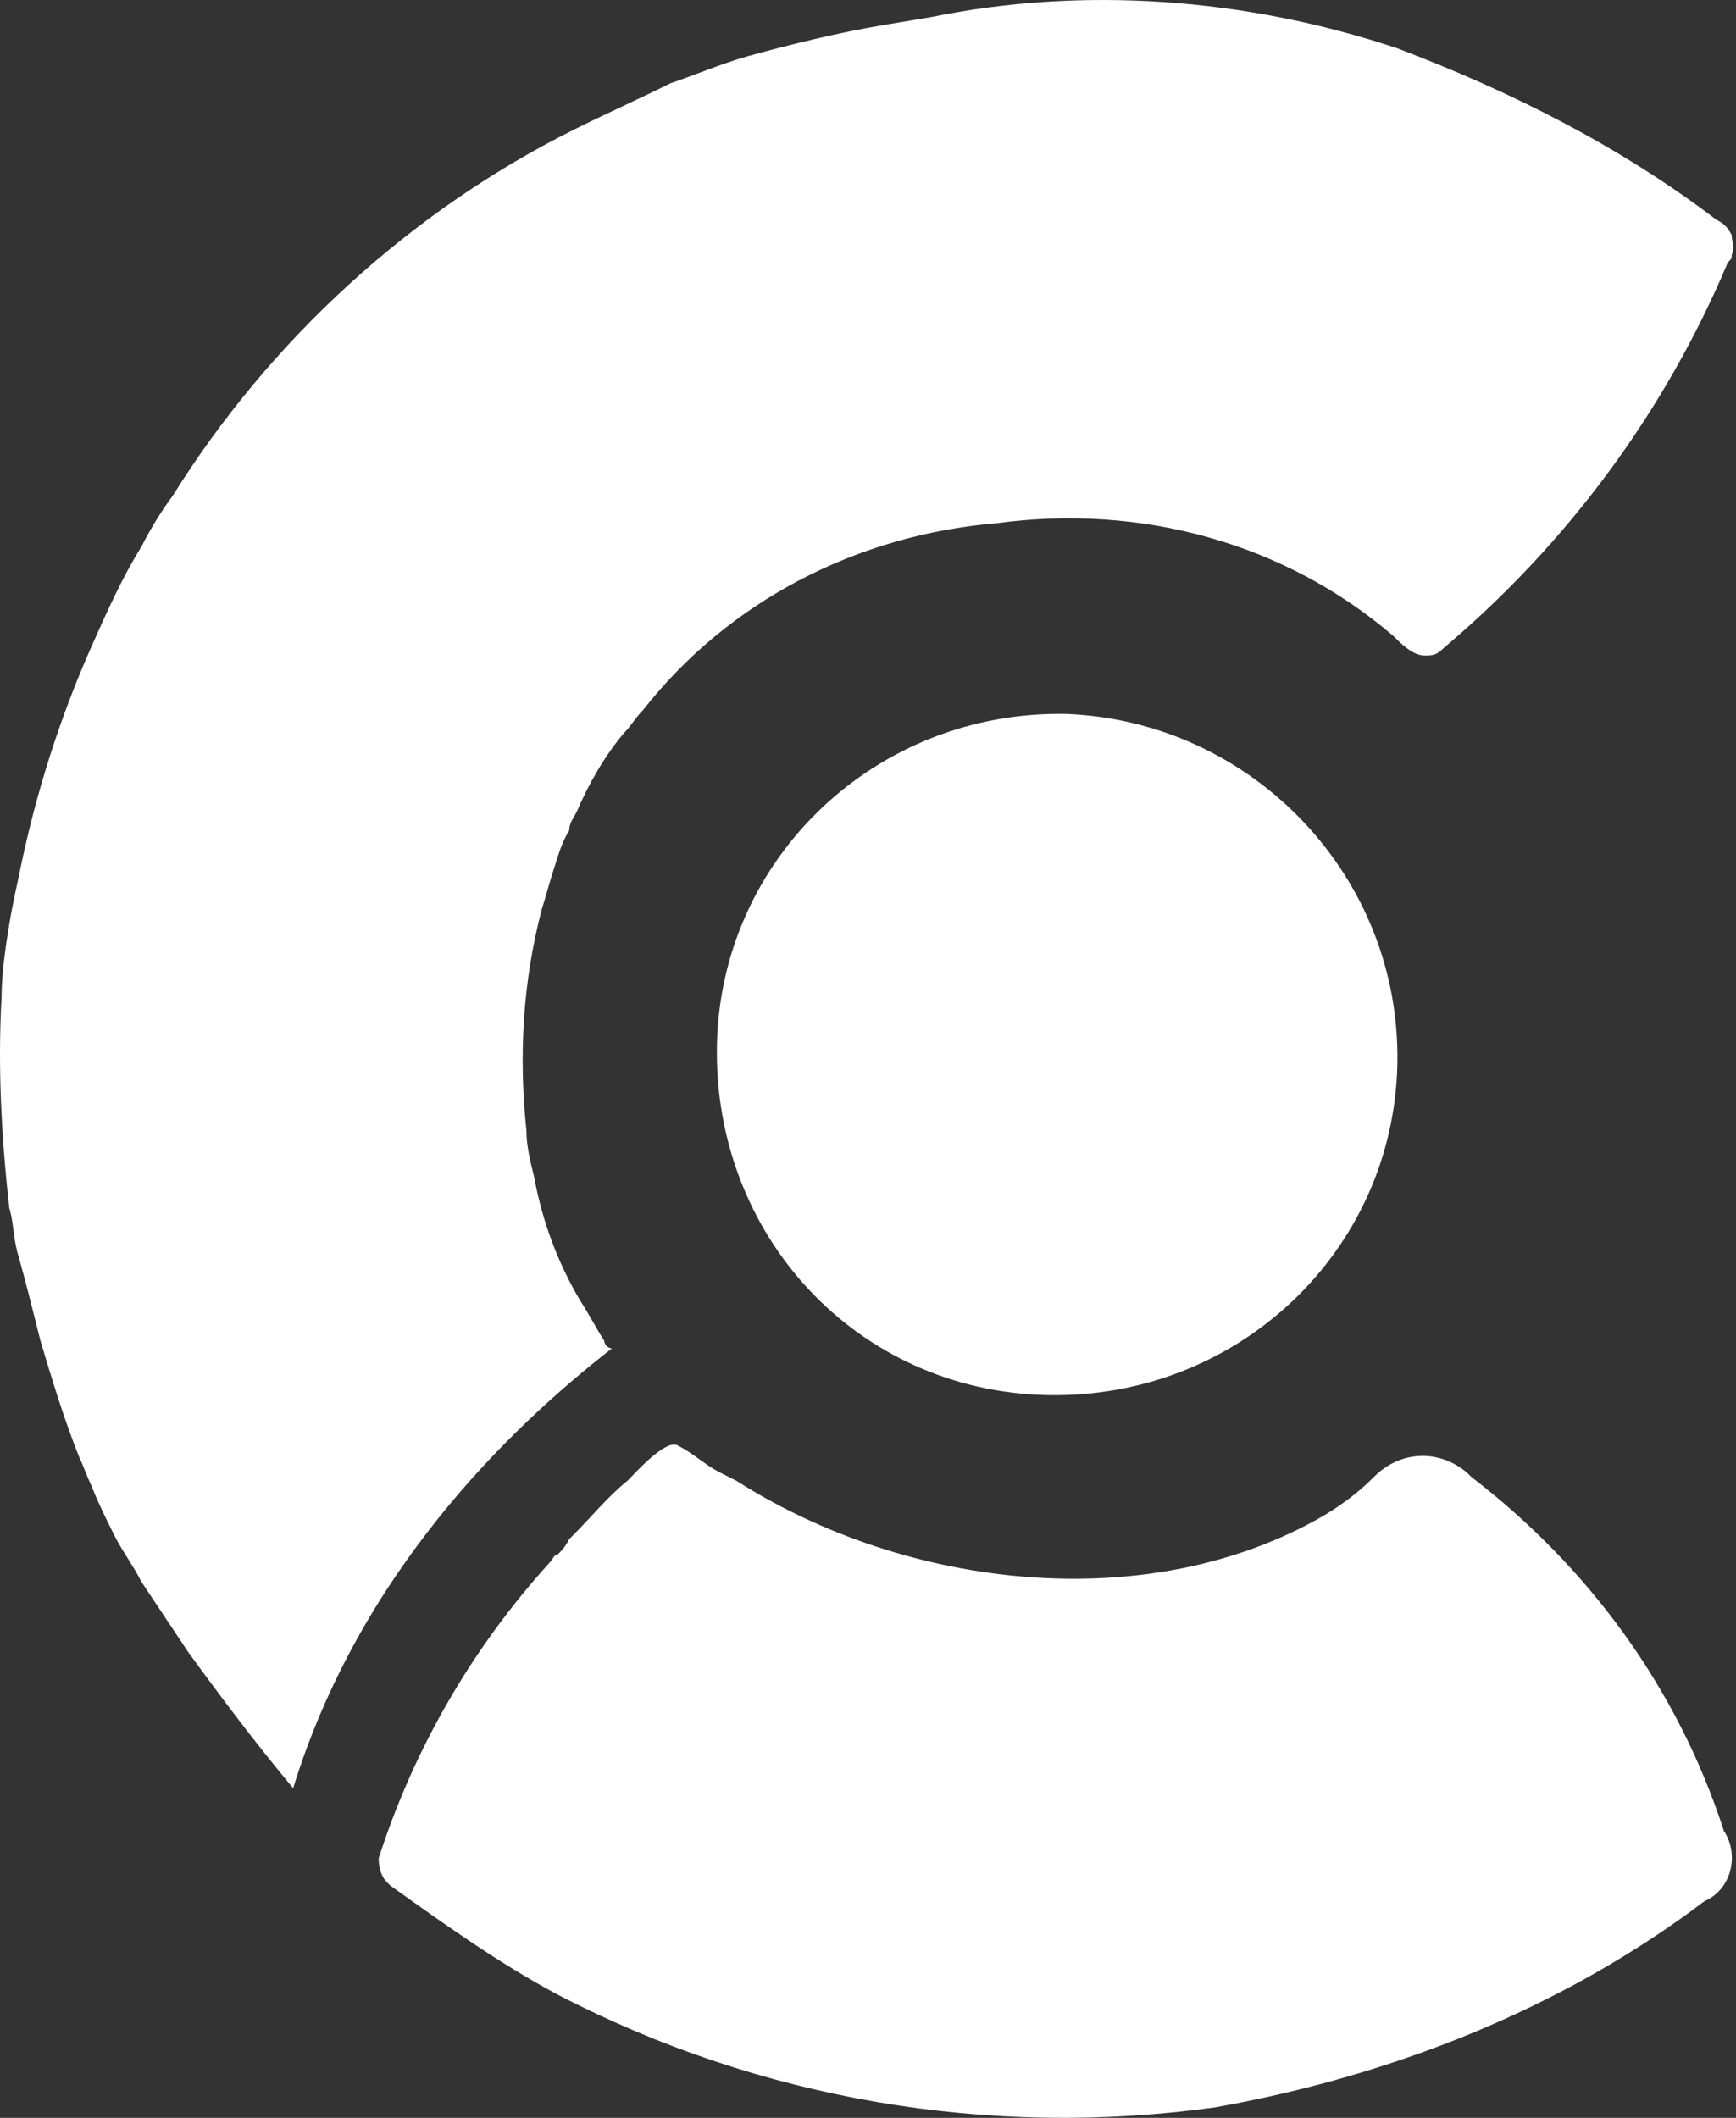 <svg width="164" height="200" viewBox="0 0 164 200" fill="none" xmlns="http://www.w3.org/2000/svg">
<rect x="0" y="0" width="164" height="200" fill="#333333" stroke="none"/>
<path d="M163.596 24.045C163.596 24.412 163.596 24.412 163.229 24.78C157.352 38.748 148.169 51.246 136.415 61.171C135.681 61.906 135.313 61.906 134.579 61.906C133.477 61.906 132.375 60.803 131.64 60.068C121.356 51.246 107.765 47.57 94.175 49.408C80.952 50.511 68.831 56.76 60.75 67.052C60.015 67.787 59.648 68.523 58.913 69.258C57.077 71.463 55.608 74.036 54.506 76.609C54.138 77.345 53.771 77.712 53.771 78.448C53.036 79.55 52.669 81.021 52.302 82.123C51.934 83.226 51.567 84.696 51.2 85.799C49.363 92.783 48.996 99.767 49.731 106.752C49.731 108.222 50.098 109.692 50.465 111.163C51.2 115.206 52.669 119.249 54.873 122.925C55.608 124.028 56.342 125.498 57.077 126.601C57.077 126.969 57.444 127.336 57.812 127.336C47.894 135.056 33.936 148.656 27.692 168.873C24.019 164.462 20.713 160.051 17.775 156.008C16.306 153.802 14.836 151.597 13.367 149.391C12.633 147.921 11.531 146.451 10.796 144.98C10.061 143.51 9.327 142.04 8.592 140.202C8.225 139.467 7.858 138.364 7.49 137.629C6.021 133.953 4.919 130.277 3.817 126.601C3.083 123.66 2.348 120.72 1.613 118.147C1.246 116.676 1.246 115.206 0.879 114.103C0.144 107.487 -0.223 100.87 0.144 94.254C0.144 92.048 0.511 89.475 0.879 87.269C1.246 85.064 1.613 83.594 1.981 81.756C3.45 74.772 5.654 67.787 8.592 61.171C10.061 57.863 11.531 54.554 13.367 51.614C14.102 50.143 15.204 48.306 16.306 46.835C25.488 32.132 38.711 20.001 54.138 12.282C57.077 10.812 60.383 9.341 63.321 7.871C65.525 7.136 68.096 6.033 70.667 5.298C74.708 4.195 79.115 3.092 83.523 2.357L87.931 1.622C102.256 -1.319 117.683 -0.216 132.008 4.563C142.66 8.606 152.944 13.752 162.127 20.737C162.862 21.104 163.229 21.472 163.596 22.207C163.596 22.942 163.963 23.31 163.596 24.045Z" fill="white"/>
<path d="M161.025 179.534C147.434 189.826 131.273 196.075 114.744 199.016C93.44 201.956 71.769 198.281 52.669 188.356C47.159 185.415 42.017 181.739 36.875 178.063C36.875 178.063 36.875 178.063 36.507 177.696C36.14 177.328 35.773 176.593 35.773 175.49C39.078 165.198 44.588 155.641 51.934 147.554C52.302 147.186 52.302 146.819 52.669 146.819C53.036 146.451 53.404 146.083 53.771 145.348L54.138 144.981C55.975 143.143 57.444 141.305 59.28 139.835C60.015 139.099 62.953 135.791 64.055 136.526C65.525 137.261 66.627 138.364 68.096 139.099L69.565 139.835C85.727 150.127 108.5 152.7 125.029 143.143C126.865 142.04 128.334 140.937 129.804 139.467C132.375 136.894 136.048 136.894 138.619 139.099L138.986 139.467C150.006 147.921 158.454 159.317 162.861 172.917C164.331 175.123 163.596 178.431 161.025 179.534Z" fill="white"/>
<path d="M132.008 100.503C131.64 118.147 116.948 132.116 98.95 131.748C80.952 131.381 67.362 116.677 67.729 98.665C68.096 81.021 82.788 67.053 100.787 67.421C118.417 68.156 132.375 82.859 132.008 100.503Z" fill="white"/>
</svg>

